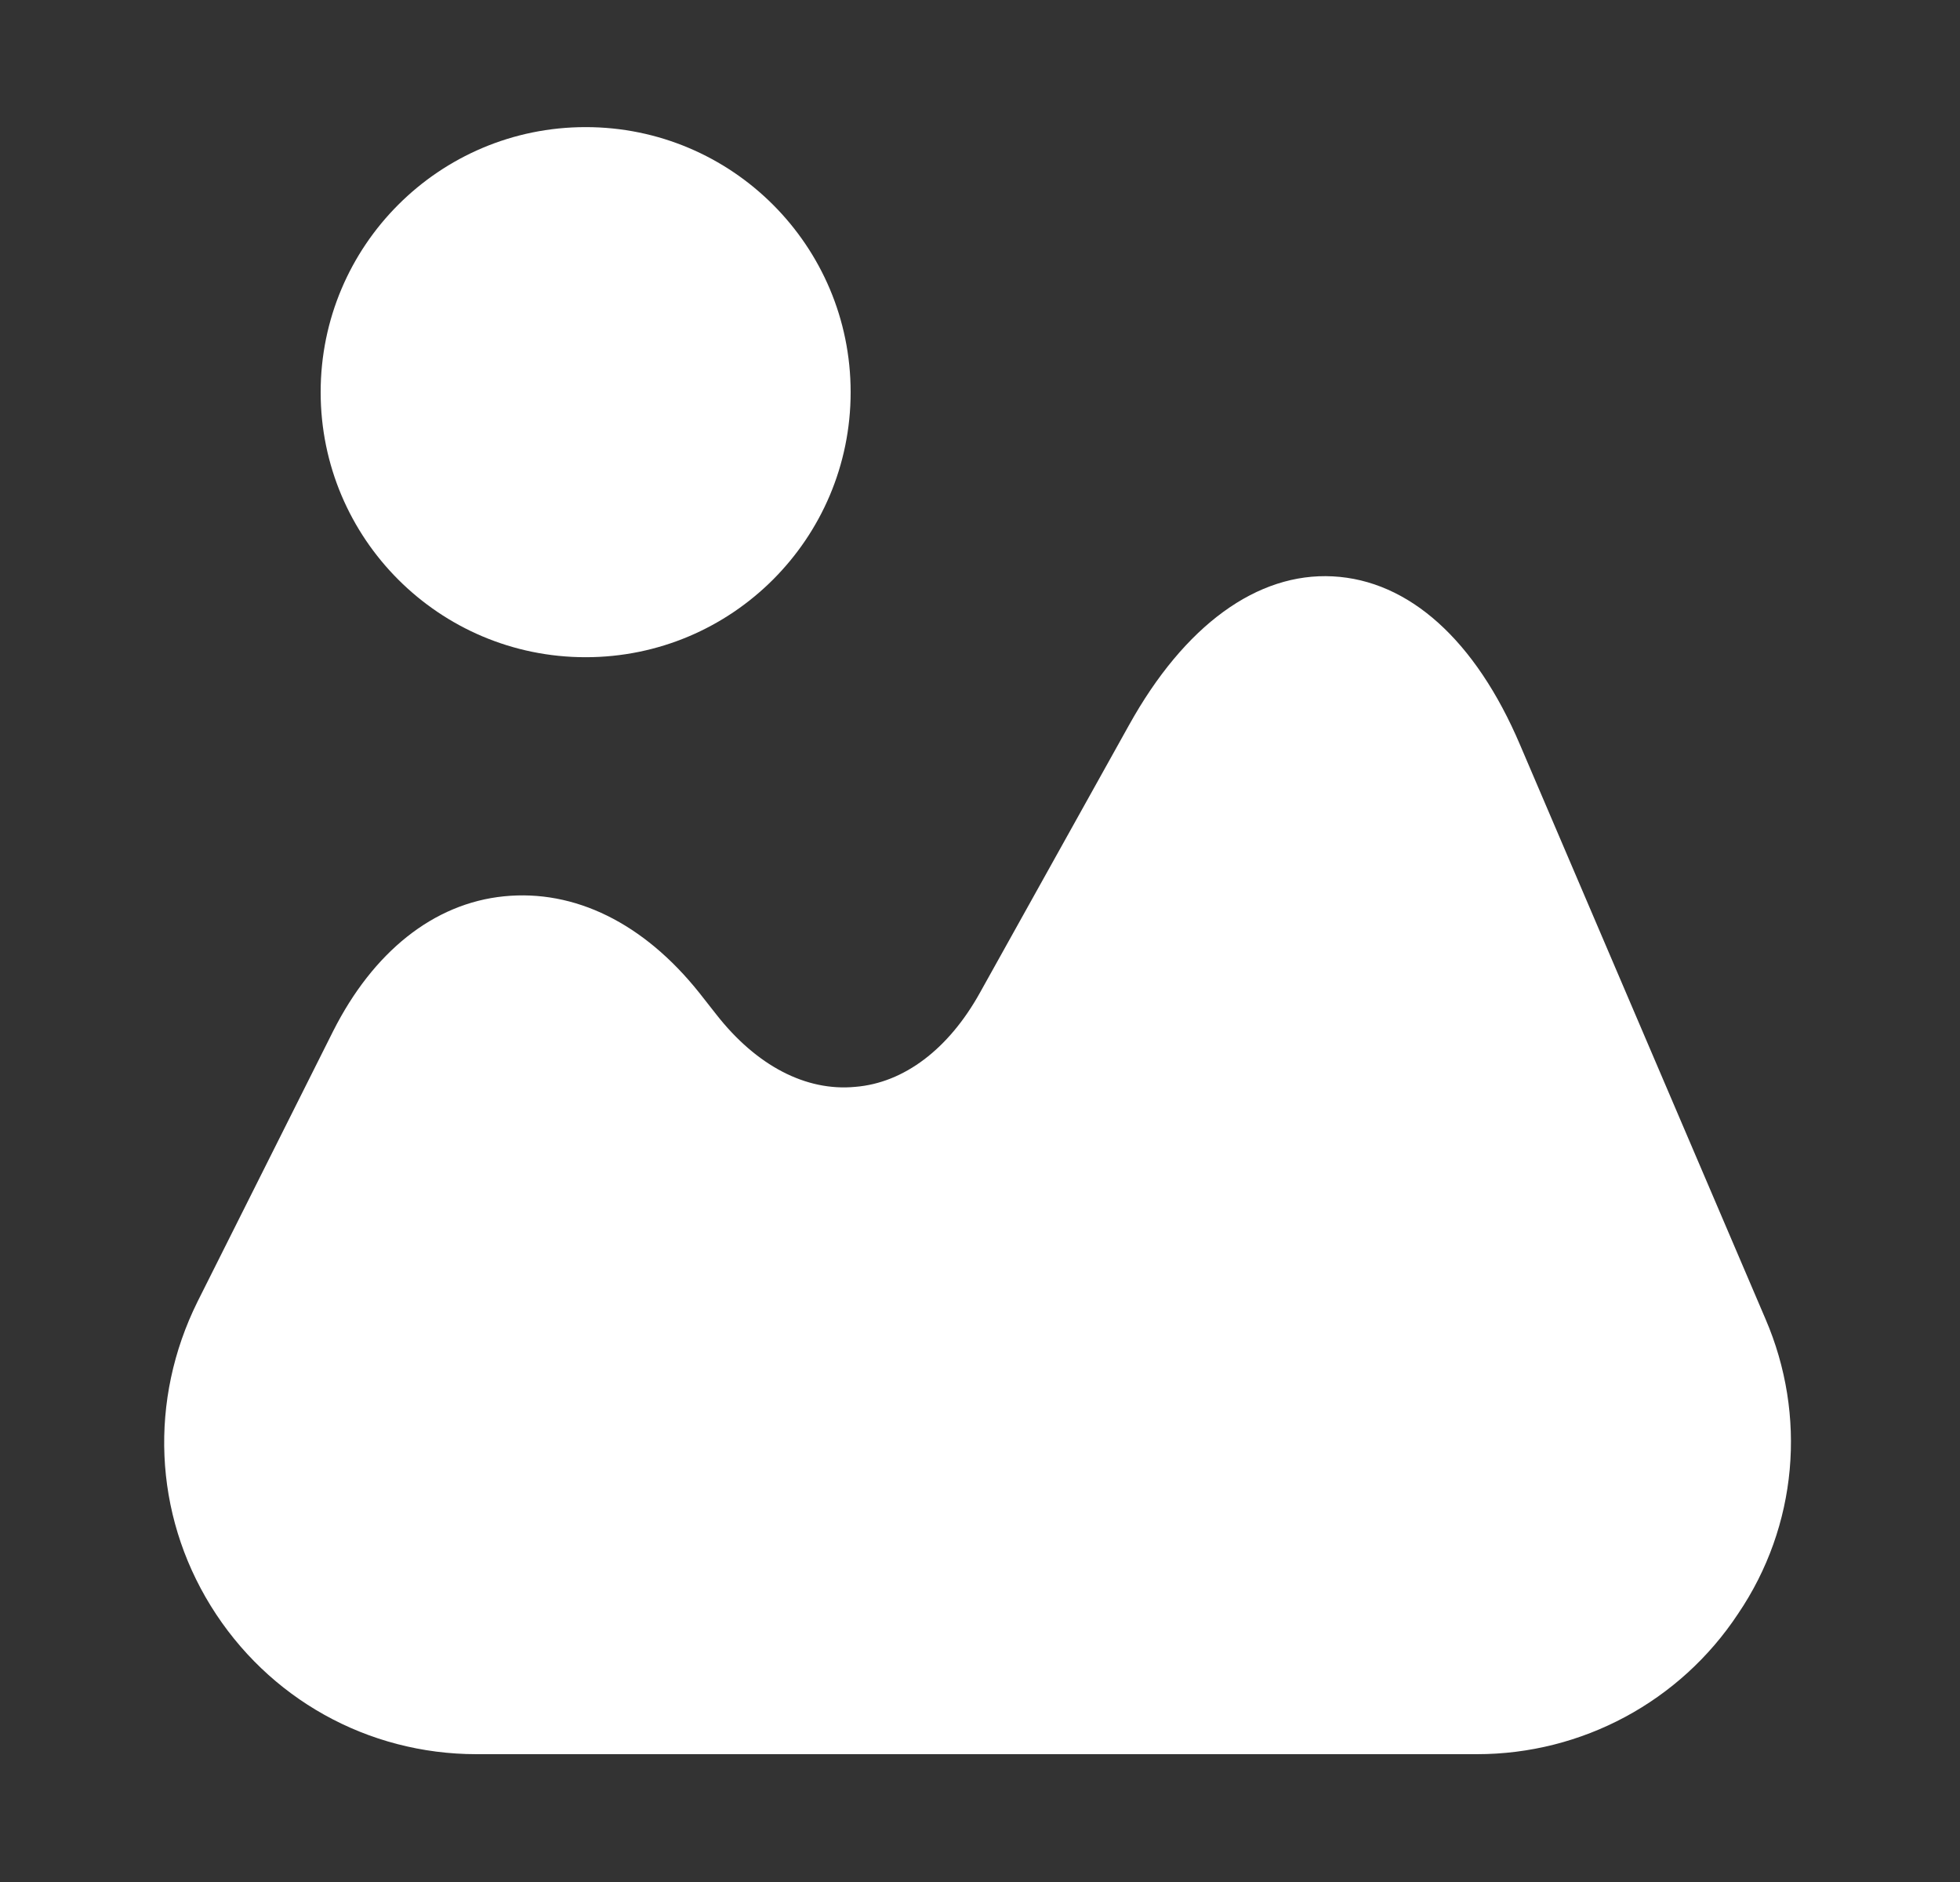 <svg width="25" height="24" viewBox="0 0 25 24" fill="none" xmlns="http://www.w3.org/2000/svg">
<rect x="0" y="0" width="25" height="24" fill="#333333" stroke="none"/>
<path d="M22.519 16.82L19.389 9.5C18.819 8.16 17.969 7.4 16.999 7.35C16.039 7.3 15.109 7.97 14.399 9.25L12.499 12.66C12.099 13.38 11.529 13.81 10.909 13.86C10.279 13.92 9.649 13.59 9.139 12.94L8.919 12.66C8.209 11.77 7.329 11.34 6.429 11.43C5.529 11.52 4.759 12.14 4.249 13.15L2.519 16.6C1.899 17.85 1.959 19.3 2.689 20.48C3.419 21.66 4.689 22.37 6.079 22.37H18.839C20.179 22.37 21.429 21.7 22.169 20.58C22.929 19.46 23.049 18.05 22.519 16.82Z" fill="white"/>
<path d="M7.47 8.381C9.337 8.381 10.85 6.868 10.85 5.001C10.85 3.134 9.337 1.621 7.47 1.621C5.603 1.621 4.09 3.134 4.09 5.001C4.09 6.868 5.603 8.381 7.47 8.381Z" fill="white"/>
</svg>
